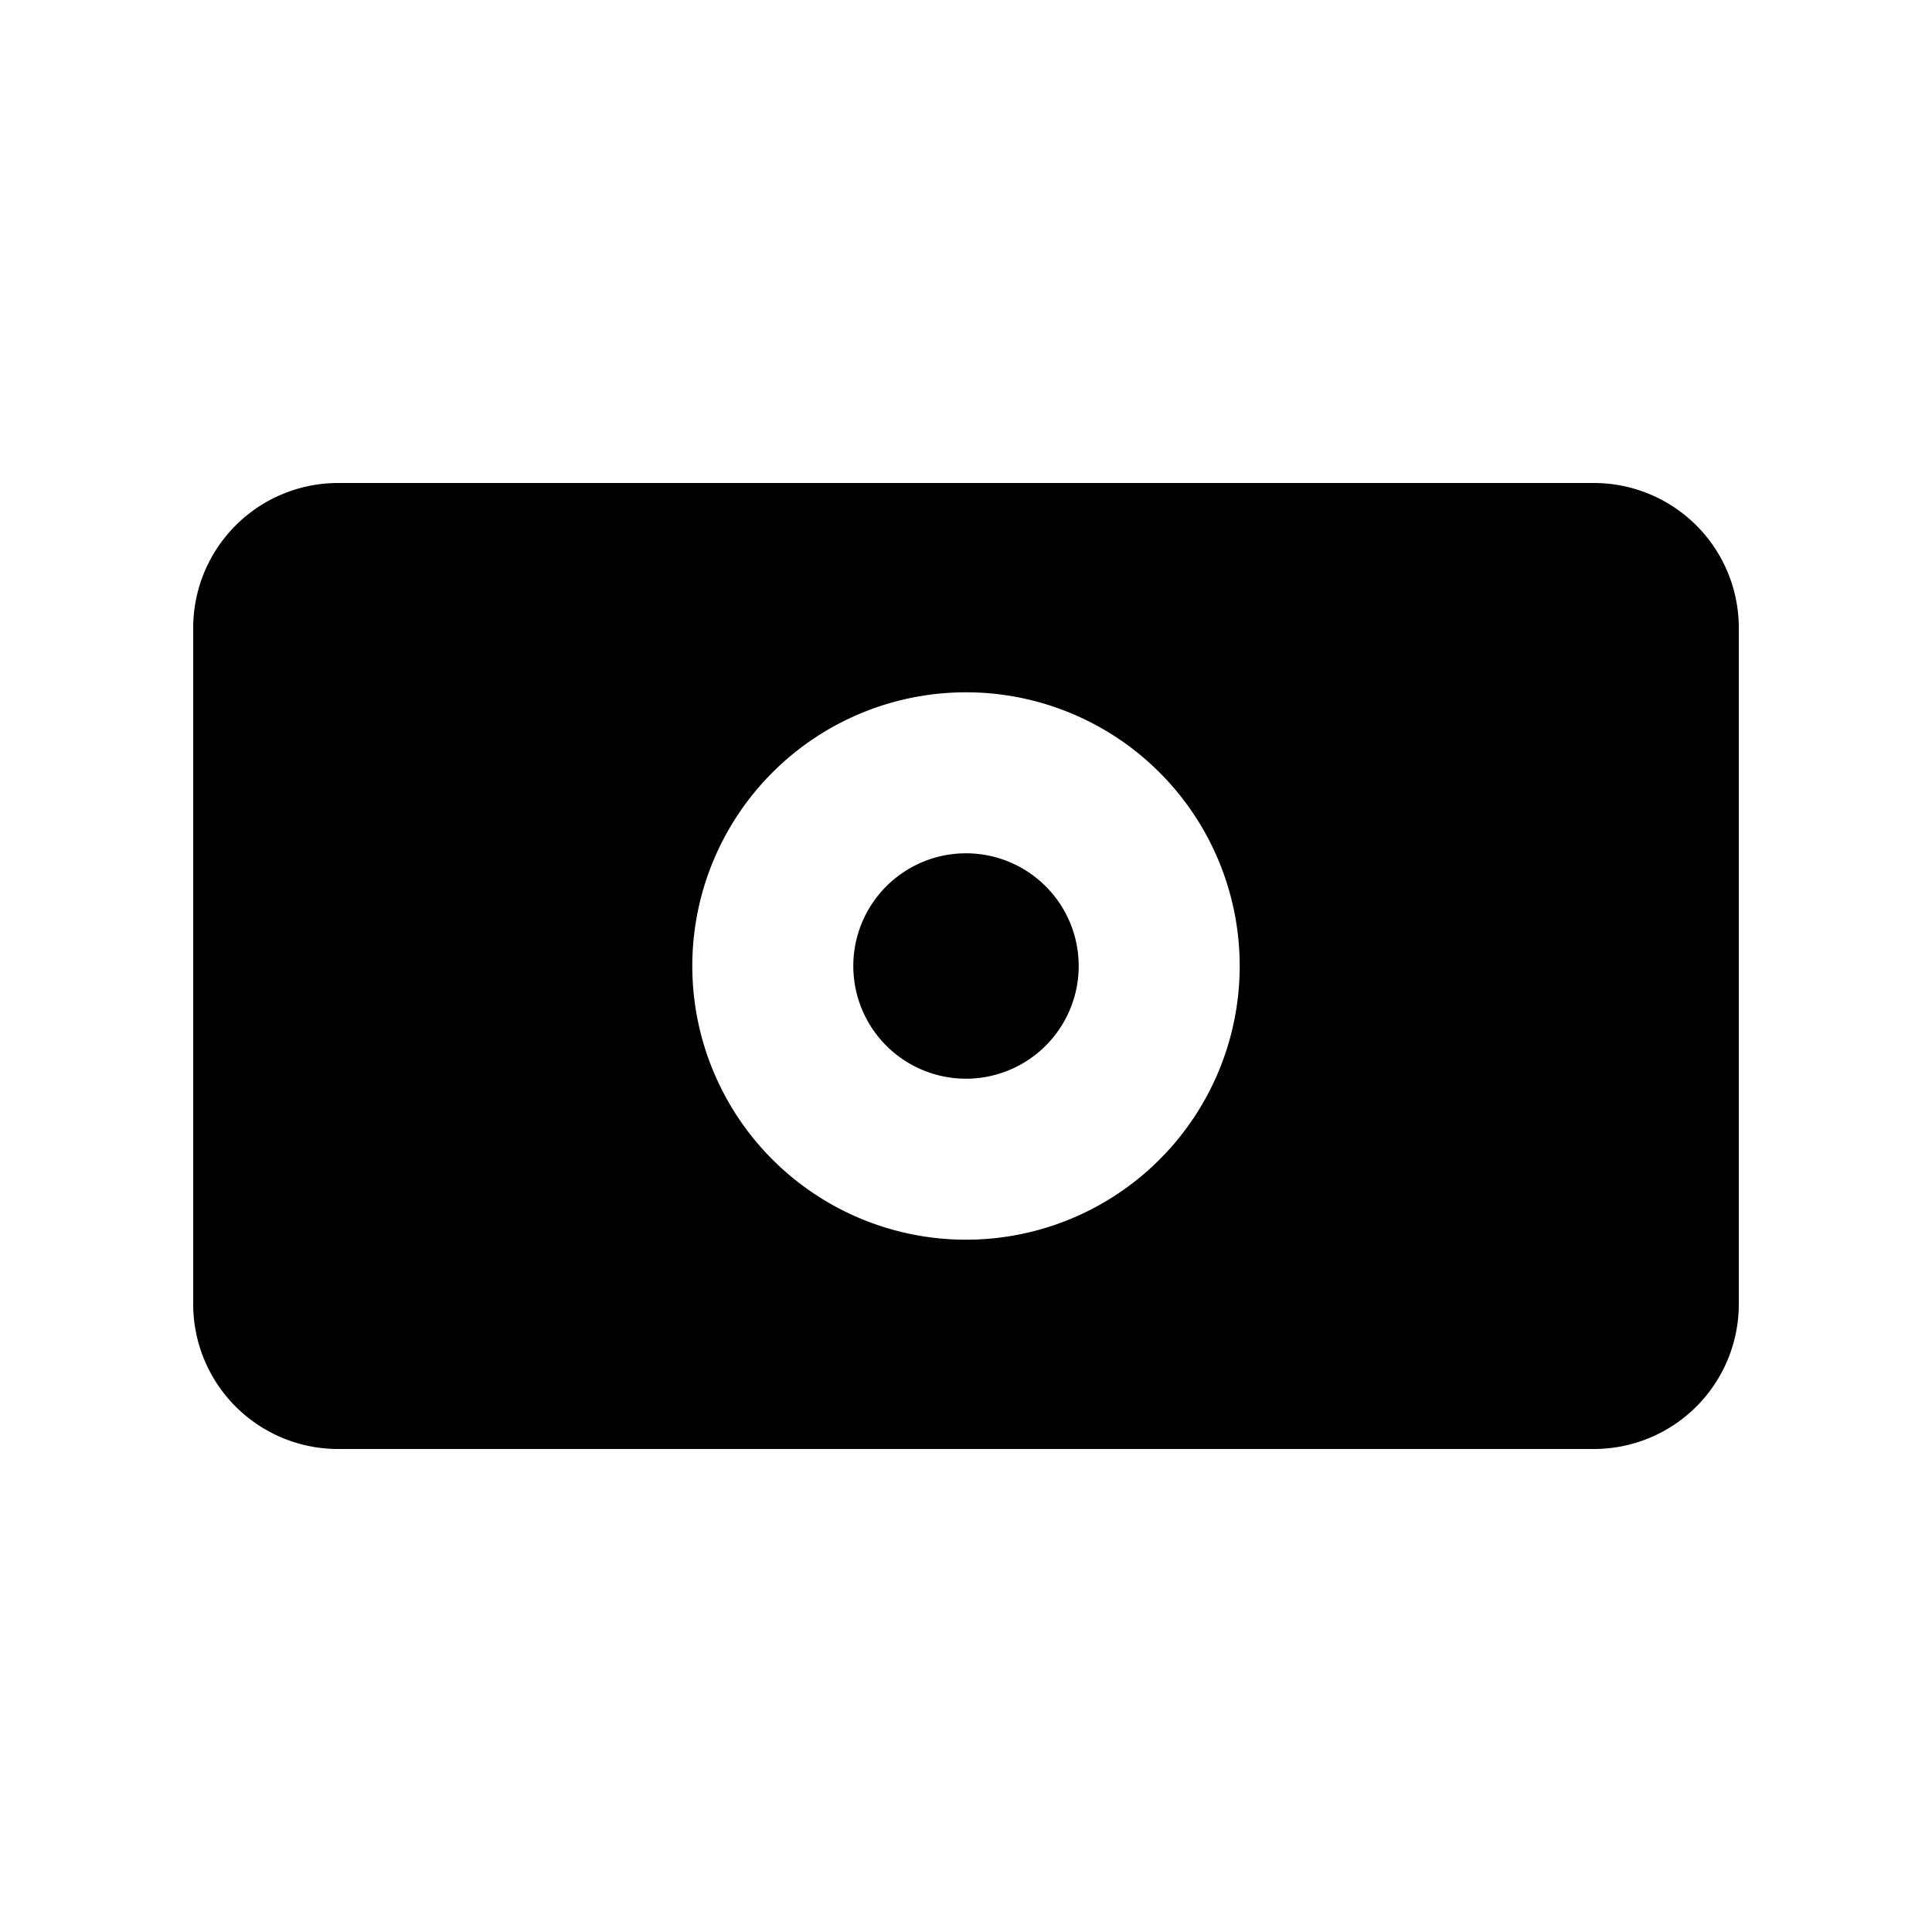 <svg xmlns="http://www.w3.org/2000/svg" fill="none" viewBox="0 0 24 24">
  <path fill="#000" d="M10.6 12a1.4 1.4 0 1 1 2.8 0 1.4 1.4 0 0 1-2.8 0Z"/>
  <path fill="#000" fill-rule="evenodd" d="M4.2 6a1.8 1.8 0 0 0-1.8 1.8v8.4A1.8 1.8 0 0 0 4.2 18h15.6a1.8 1.8 0 0 0 1.8-1.8V7.8A1.8 1.8 0 0 0 19.8 6H4.2ZM12 8.6a3.4 3.4 0 1 0 0 6.8 3.4 3.4 0 0 0 0-6.8Z" clip-rule="evenodd"/>
</svg>
